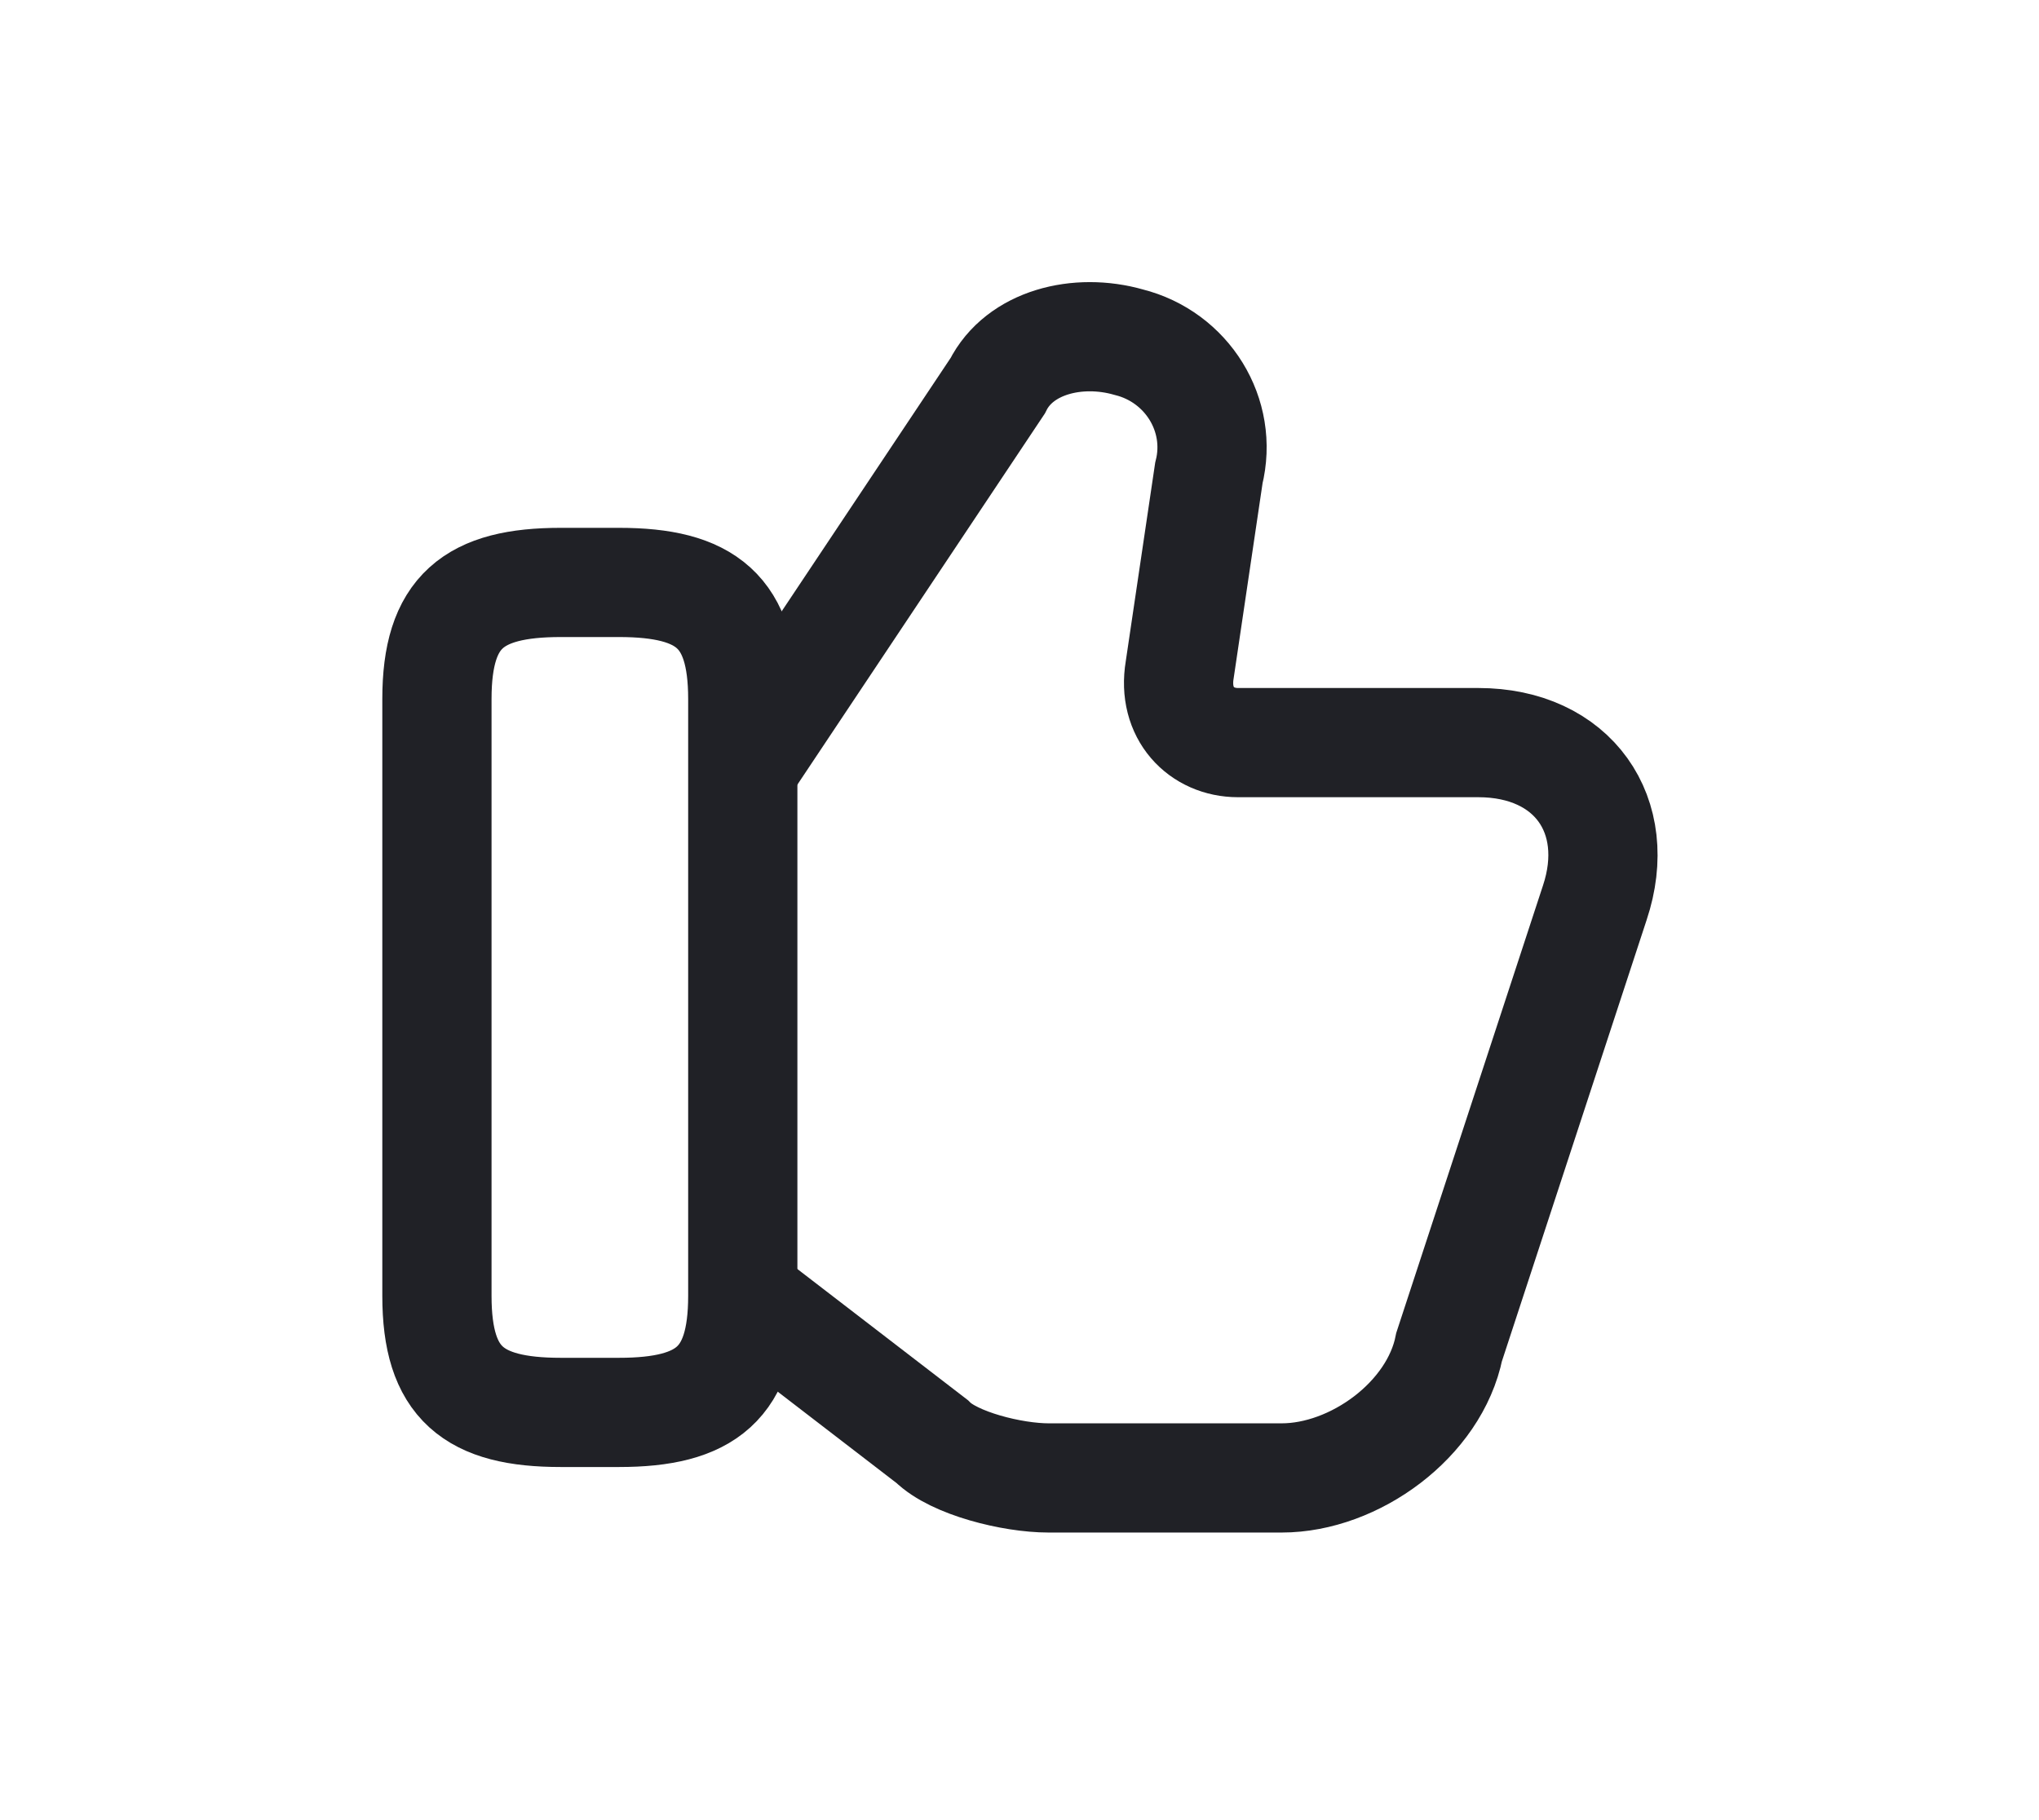 <?xml version="1.0" encoding="UTF-8"?>
<svg xmlns="http://www.w3.org/2000/svg" version="1.1" viewBox="0 0 28 25">
  <defs>
    <style>
      .cls-1 {
        stroke-linecap: round;
        stroke-linejoin: round;
      }

      .cls-1, .cls-2 {
        fill: none;
        stroke: #202126;
        stroke-width: 1.5px;
      }

      .cls-2 {
        stroke-miterlimit: 10;
      }
    </style>
  </defs>
  <!-- Generator: Adobe Illustrator 28.6.0, SVG Export Plug-In . SVG Version: 1.2.0 Build 709)  -->
  <g>
    <g id="Layer_1">
      <g>
        <path class="cls-2" d="M10.2,17.8l2.6,2c.3.3,1.1.5,1.6.5h3.2c1,0,2.1-.8,2.3-1.8l2-6.1c.4-1.2-.3-2.2-1.6-2.2h-3.3c-.5,0-.9-.4-.8-1l.4-2.7c.2-.8-.3-1.6-1.1-1.8-.7-.2-1.5,0-1.8.6l-3.4,5.1"/>
        <path class="cls-1" d="M6,17.8v-8.2c0-1.2.5-1.6,1.7-1.6h.8c1.2,0,1.7.4,1.7,1.6v8.2c0,1.2-.5,1.6-1.7,1.6h-.8c-1.2,0-1.7-.4-1.7-1.6Z"/>
      </g>
    </g>
  </g>
</svg>